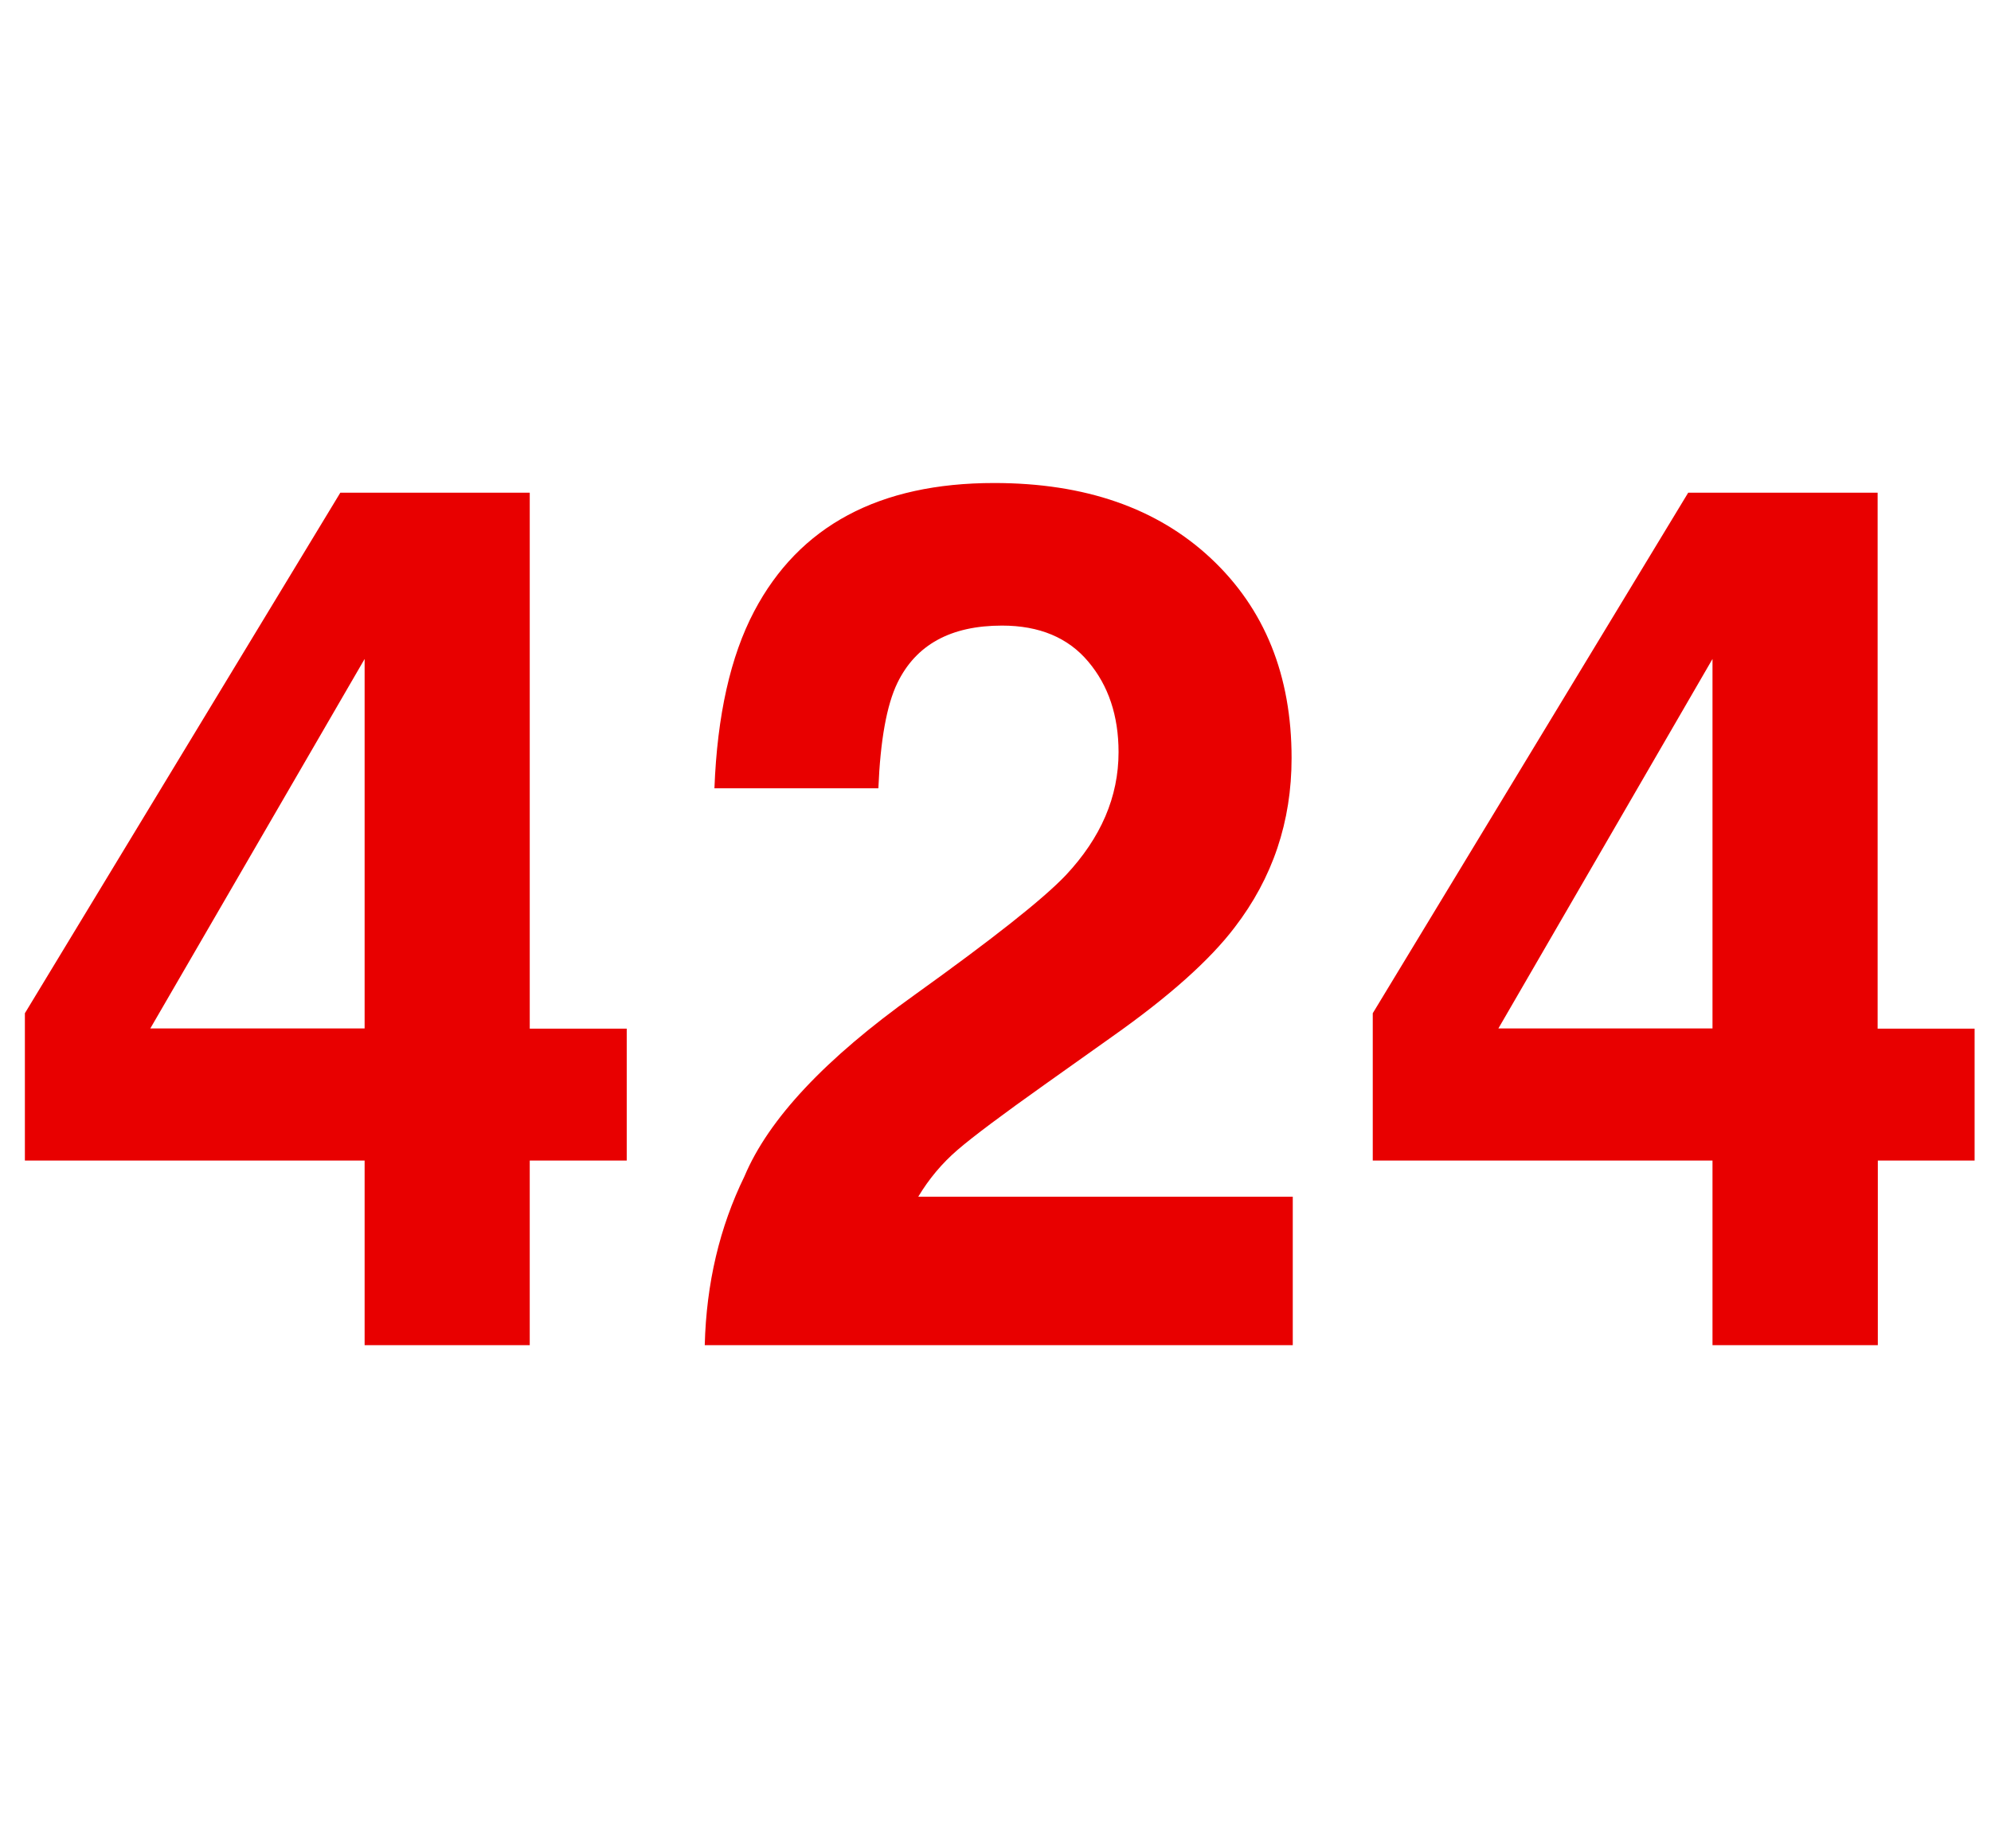 <?xml version="1.0" encoding="utf-8"?>
<!-- Generator: Adobe Illustrator 21.0.0, SVG Export Plug-In . SVG Version: 6.00 Build 0)  -->
<svg version="1.1" id="Layer_1" xmlns="http://www.w3.org/2000/svg" xmlns:xlink="http://www.w3.org/1999/xlink" x="0px" y="0px"
	 viewBox="0 0 1008 936" style="enable-background:new 0 0 1008 936;" xml:space="preserve">
<style type="text/css">
	.st0{fill:#E80000;}
</style>
<path class="st0" d="M317.3,587.7h-49.1v93.5h-83.6v-93.5h-172v-74.6l159.7-263.6h95.9v271.4h49.1V587.7z M184.6,520.8V333.7
	L76.1,520.8H184.6z M356.8,681.1c0.8-31.2,7.5-59.6,20.1-85.4c12.2-29,40.9-59.6,86.3-92c39.3-28.2,64.8-48.3,76.4-60.5
	c17.8-19,26.7-39.7,26.7-62.3c0-18.4-5.1-33.7-15.3-45.8c-10.2-12.2-24.8-18.3-43.7-18.3c-26,0-43.6,9.7-53,29.1
	c-5.4,11.2-8.6,29-9.6,53.3h-83c1.4-36.9,8.1-66.8,20.1-89.6c22.8-43.3,63.3-65,121.5-65c46,0,82.6,12.7,109.8,38.2
	c27.2,25.5,40.8,59.2,40.8,101.1c0,32.2-9.6,60.7-28.8,85.7c-12.6,16.6-33.3,35.1-62.1,55.4l-34.2,24.3c-21.4,15.2-36.1,26.2-44,33
	c-7.9,6.8-14.5,14.7-19.9,23.7h189.6v75.2H356.8L356.8,681.1z M999.8,587.7h-49.1v93.5H867v-93.5h-172v-74.6l159.7-263.6h95.9v271.4
	h49.1V587.7z M867,520.8V333.7L758.6,520.8H867z"/>
</svg>
